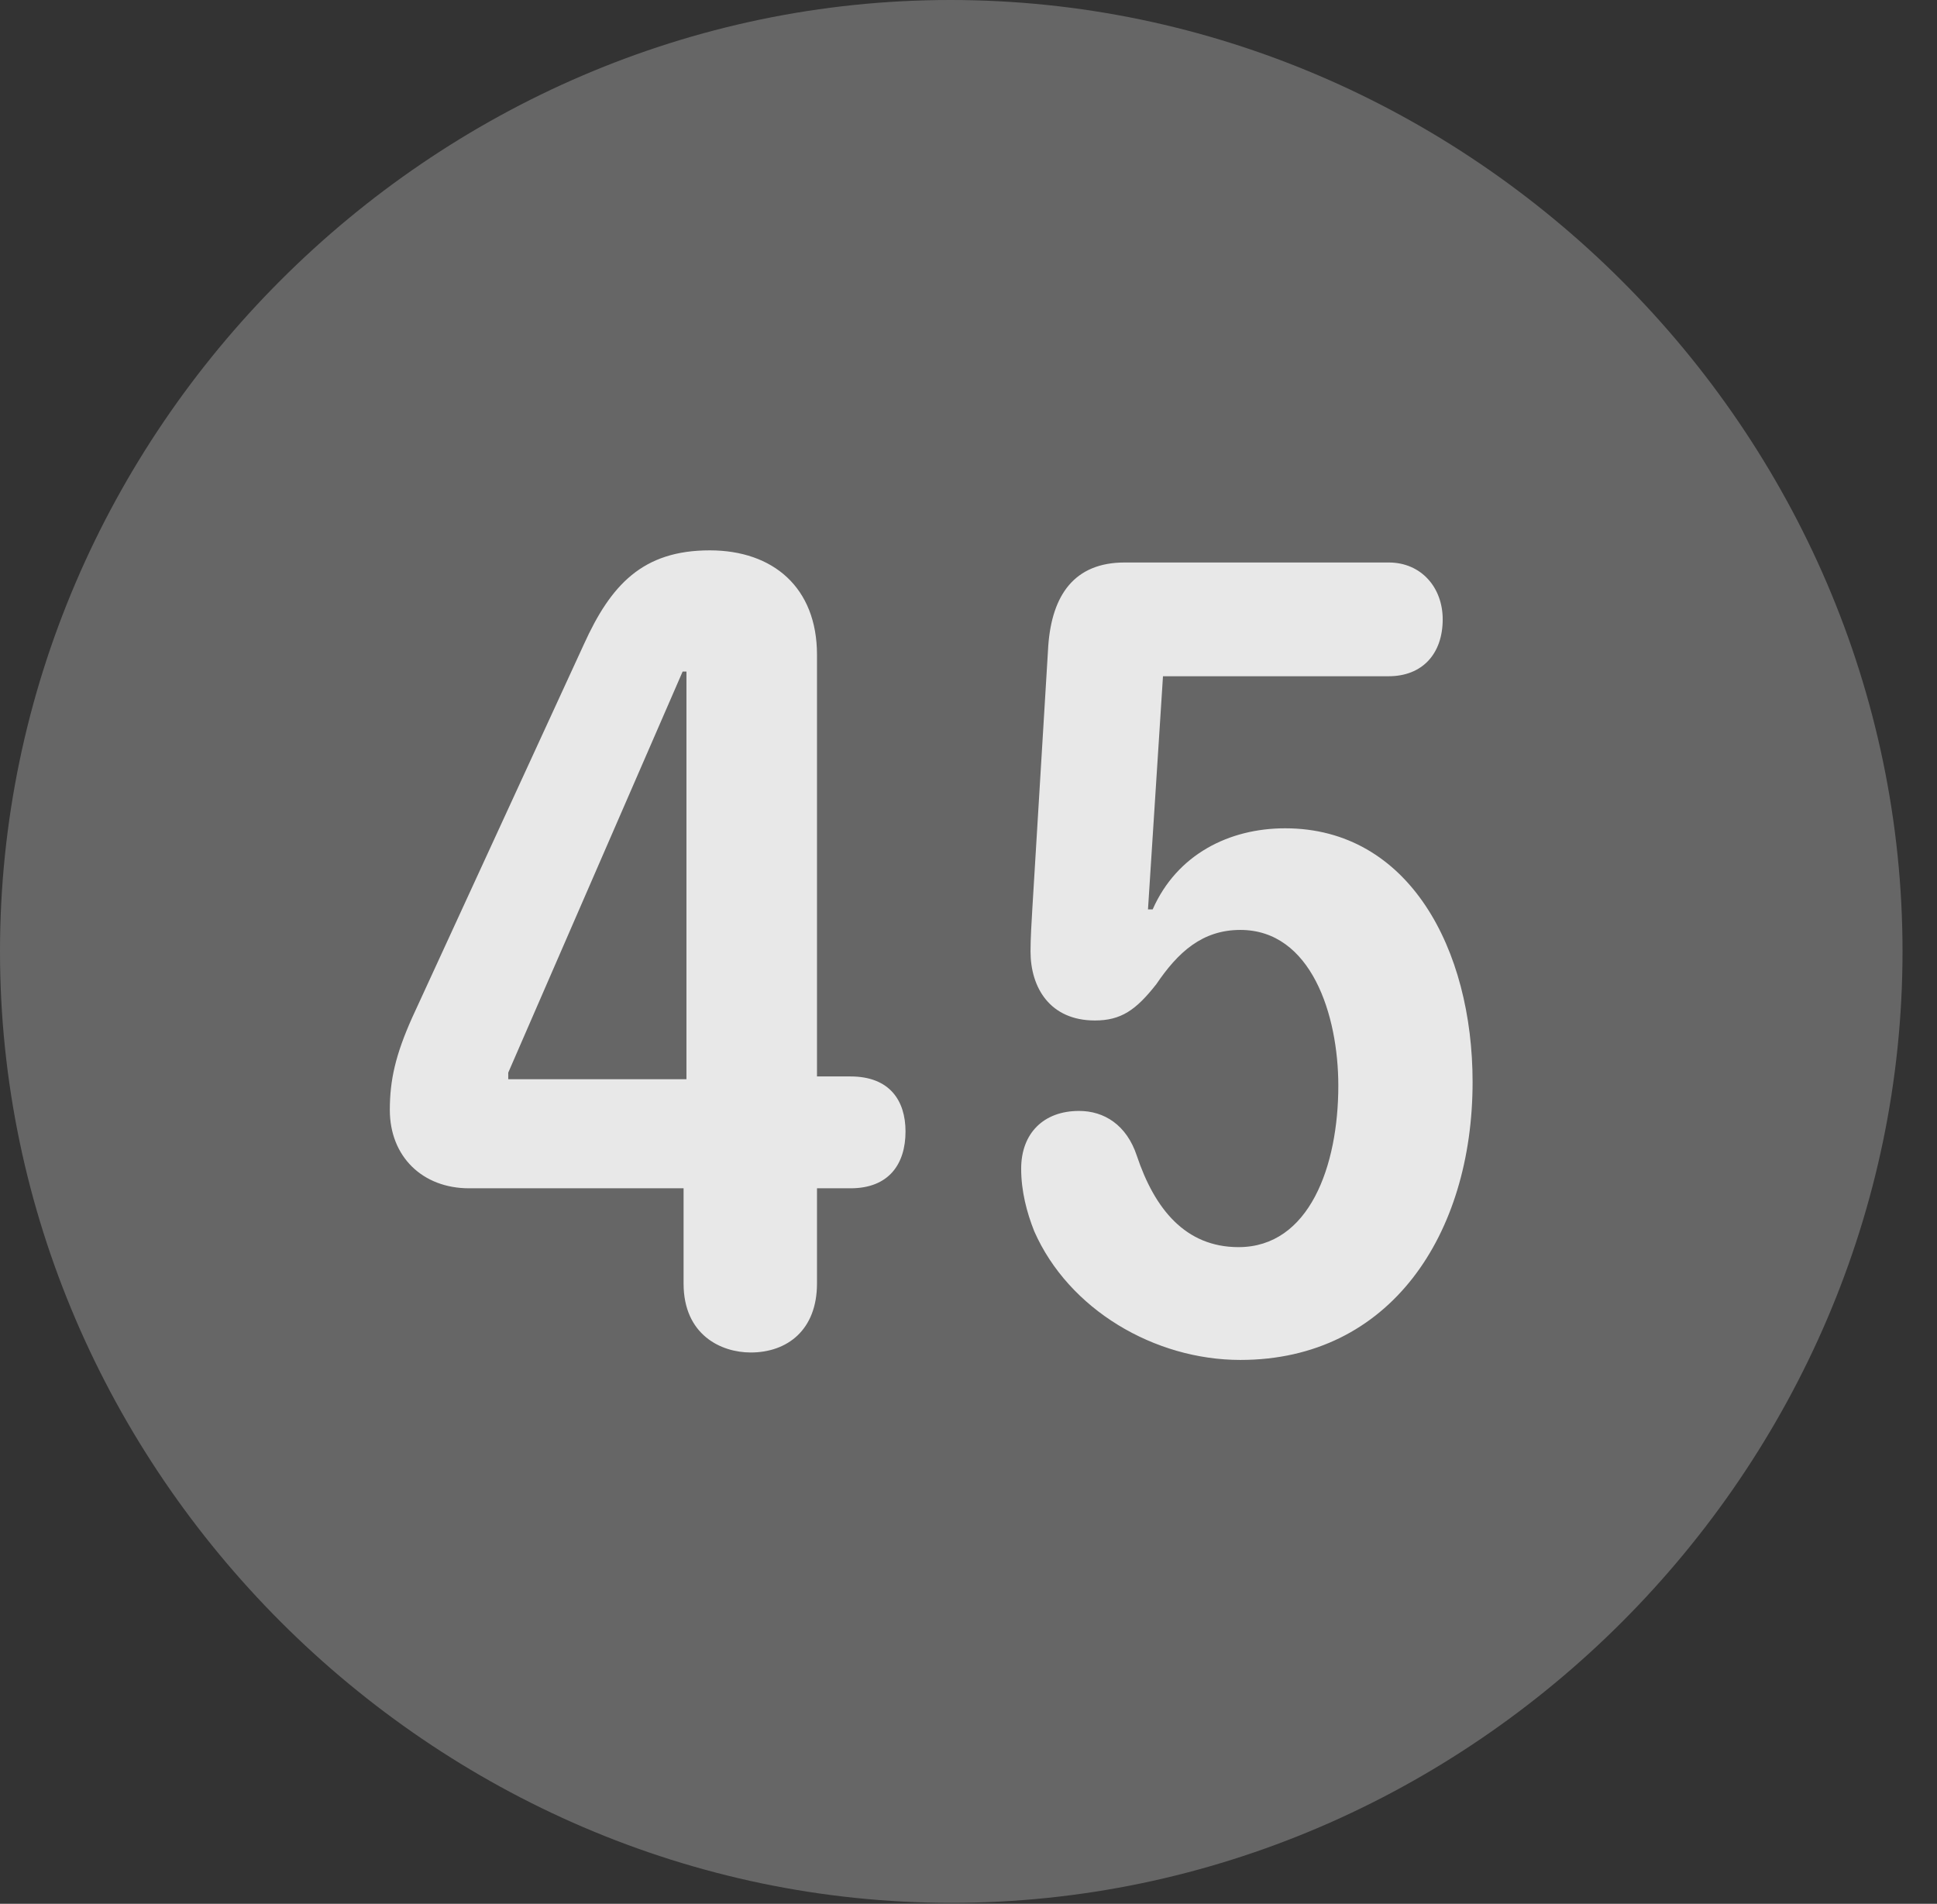 <?xml version="1.0" encoding="UTF-8"?>
<!--Generator: Apple Native CoreSVG 232.5-->
<!DOCTYPE svg
PUBLIC "-//W3C//DTD SVG 1.1//EN"
       "http://www.w3.org/Graphics/SVG/1.1/DTD/svg11.dtd">
<svg version="1.1" xmlns="http://www.w3.org/2000/svg" xmlns:xlink="http://www.w3.org/1999/xlink" width="20.283" height="19.932">
 <rect width="100%" height="100%" fill="#333333" stroke="none"/>
 <g>
  <rect height="19.932" opacity="0" width="20.283" x="0" y="0"/>
  <path d="M9.961 19.922C15.41 19.922 19.922 15.4 19.922 9.961C19.922 4.512 15.4 0 9.951 0C4.512 0 0 4.512 0 9.961C0 15.4 4.521 19.922 9.961 19.922Z" fill="#ffffff" fill-opacity="0.25"/>
  <path d="M7.861 14.16C7.549 14.16 7.158 13.975 7.158 13.438L7.158 12.441L4.912 12.441C4.424 12.441 4.082 12.109 4.082 11.621C4.082 11.309 4.141 11.045 4.316 10.654L6.113 6.748C6.396 6.123 6.729 5.762 7.432 5.762C8.096 5.762 8.555 6.152 8.555 6.855L8.555 11.27L8.906 11.27C9.316 11.27 9.482 11.523 9.482 11.846C9.482 12.188 9.307 12.441 8.906 12.441L8.555 12.441L8.555 13.438C8.555 13.926 8.242 14.16 7.861 14.16ZM7.188 11.299L7.188 7.031L7.148 7.031L5.322 11.23L5.322 11.299ZM12.988 14.238C12.09 14.238 11.191 13.711 10.83 12.891C10.752 12.695 10.693 12.471 10.693 12.236C10.693 11.865 10.928 11.631 11.299 11.631C11.562 11.631 11.797 11.777 11.904 12.1C12.09 12.656 12.412 13.057 12.969 13.057C13.711 13.057 14.014 12.207 14.014 11.367C14.014 10.625 13.73 9.736 12.988 9.736C12.588 9.736 12.334 9.971 12.109 10.303C11.895 10.576 11.738 10.684 11.465 10.684C10.996 10.684 10.791 10.342 10.791 9.961C10.791 9.824 10.801 9.668 10.81 9.512L10.977 6.758C11.016 6.23 11.25 5.889 11.777 5.889L14.541 5.889C14.883 5.889 15.107 6.152 15.107 6.484C15.107 6.846 14.893 7.08 14.541 7.08L12.178 7.08L12.021 9.521L12.07 9.521C12.324 8.945 12.871 8.672 13.457 8.672C14.756 8.672 15.42 9.941 15.42 11.328C15.42 12.92 14.56 14.238 12.988 14.238Z" fill="#ffffff" fill-opacity="0.85"/>
 </g>
</svg>
